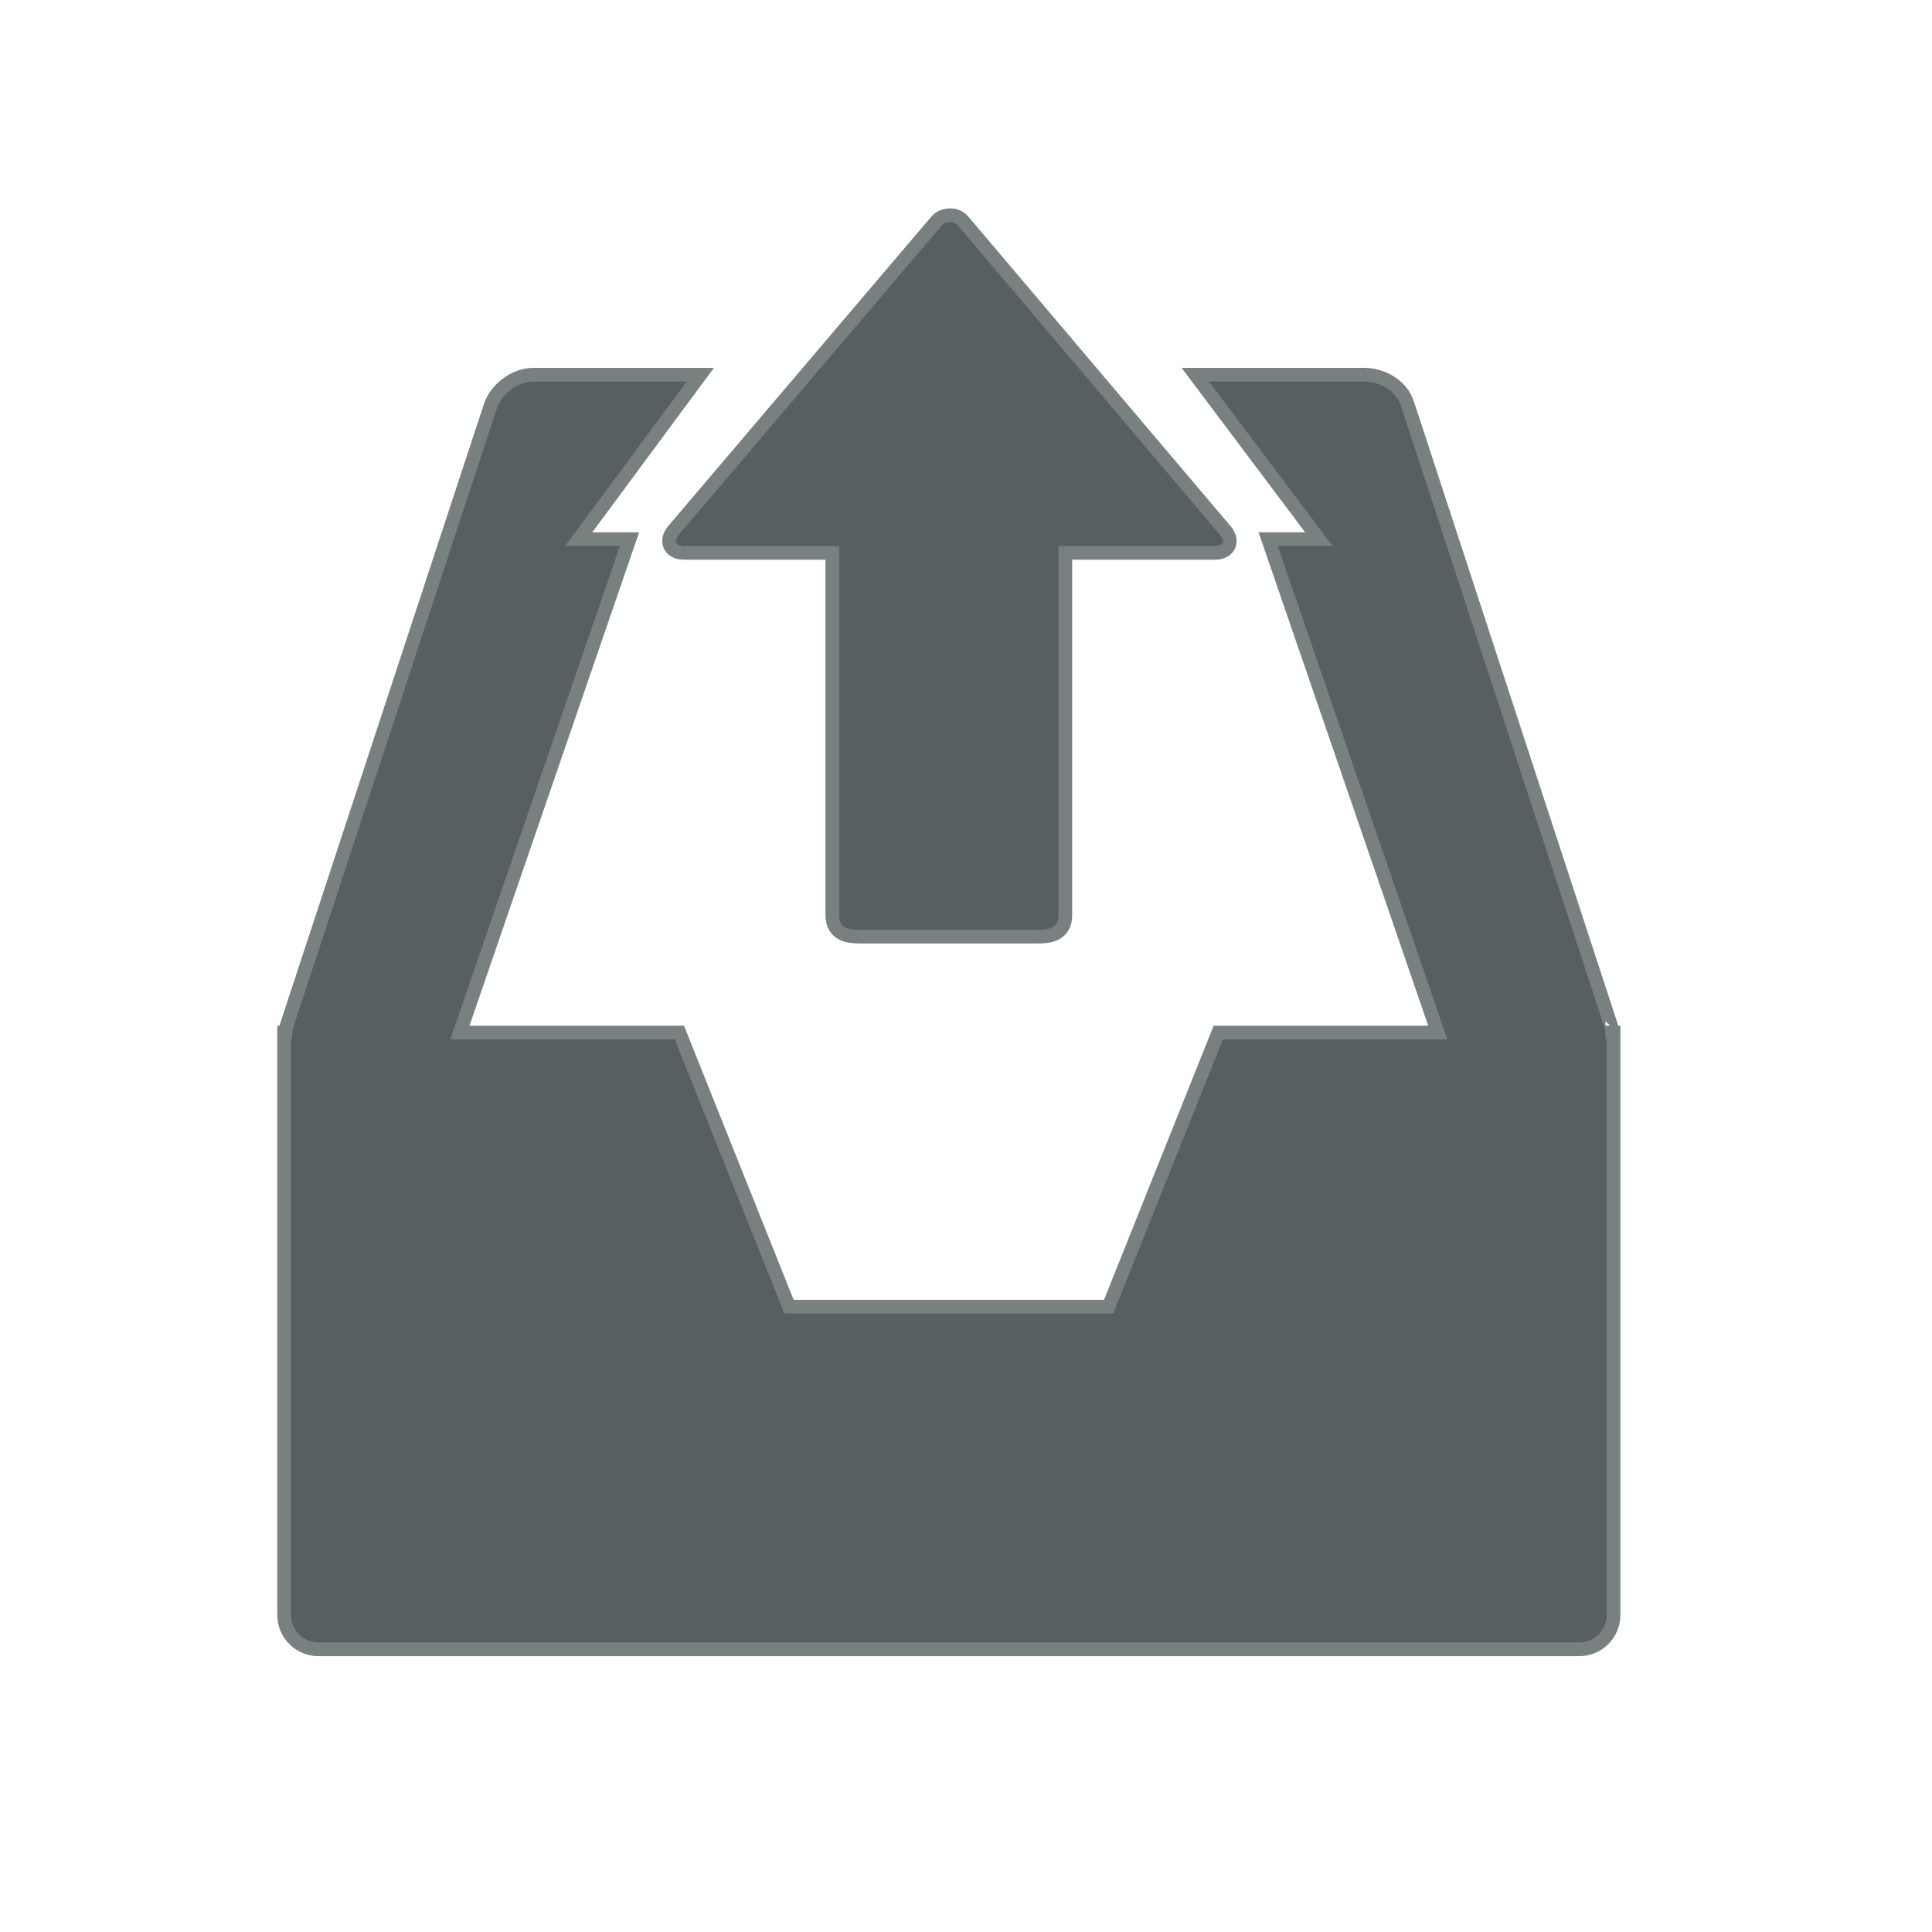 <svg xmlns="http://www.w3.org/2000/svg" viewBox="0 0 16 16"><path d="m647.96 1394c-.004 0 0-.303-.027-.387l-7.445-22.742c-.176-.539-.773-.871-1.33-.871h-5.666l4.508 6h-2l6.189 18h-8.19l-4 10h-12l-4-10h-8.189l6.189-18h-2l4.438-6h-5.596c-.557 0-1.154.441-1.33.98l-7.445 22.633c-.027.084-.023.387-.027.387h-.04v17 3 1c0 .551.449 1 1 1h46c.551 0 1-.449 1-1v-1-3-15.188-1.812h-.039zm-14.264-18h-5.697v13.473c0 .551-.449.527-1 .527h-6c-.551 0-1 .023-1-.527v-13.473h-5.654c-.297 0-.391-.164-.209-.398l9.586-11.273c.102-.133.238-.146.371-.146.105 0 .207.076.287.182l9.527 11.246c.182.235.086.389-.211.389z" transform="matrix(.227 0 0 .227-133.79-307.83)" stroke-opacity=".8" fill="#566060" stroke="#566060"/></svg>